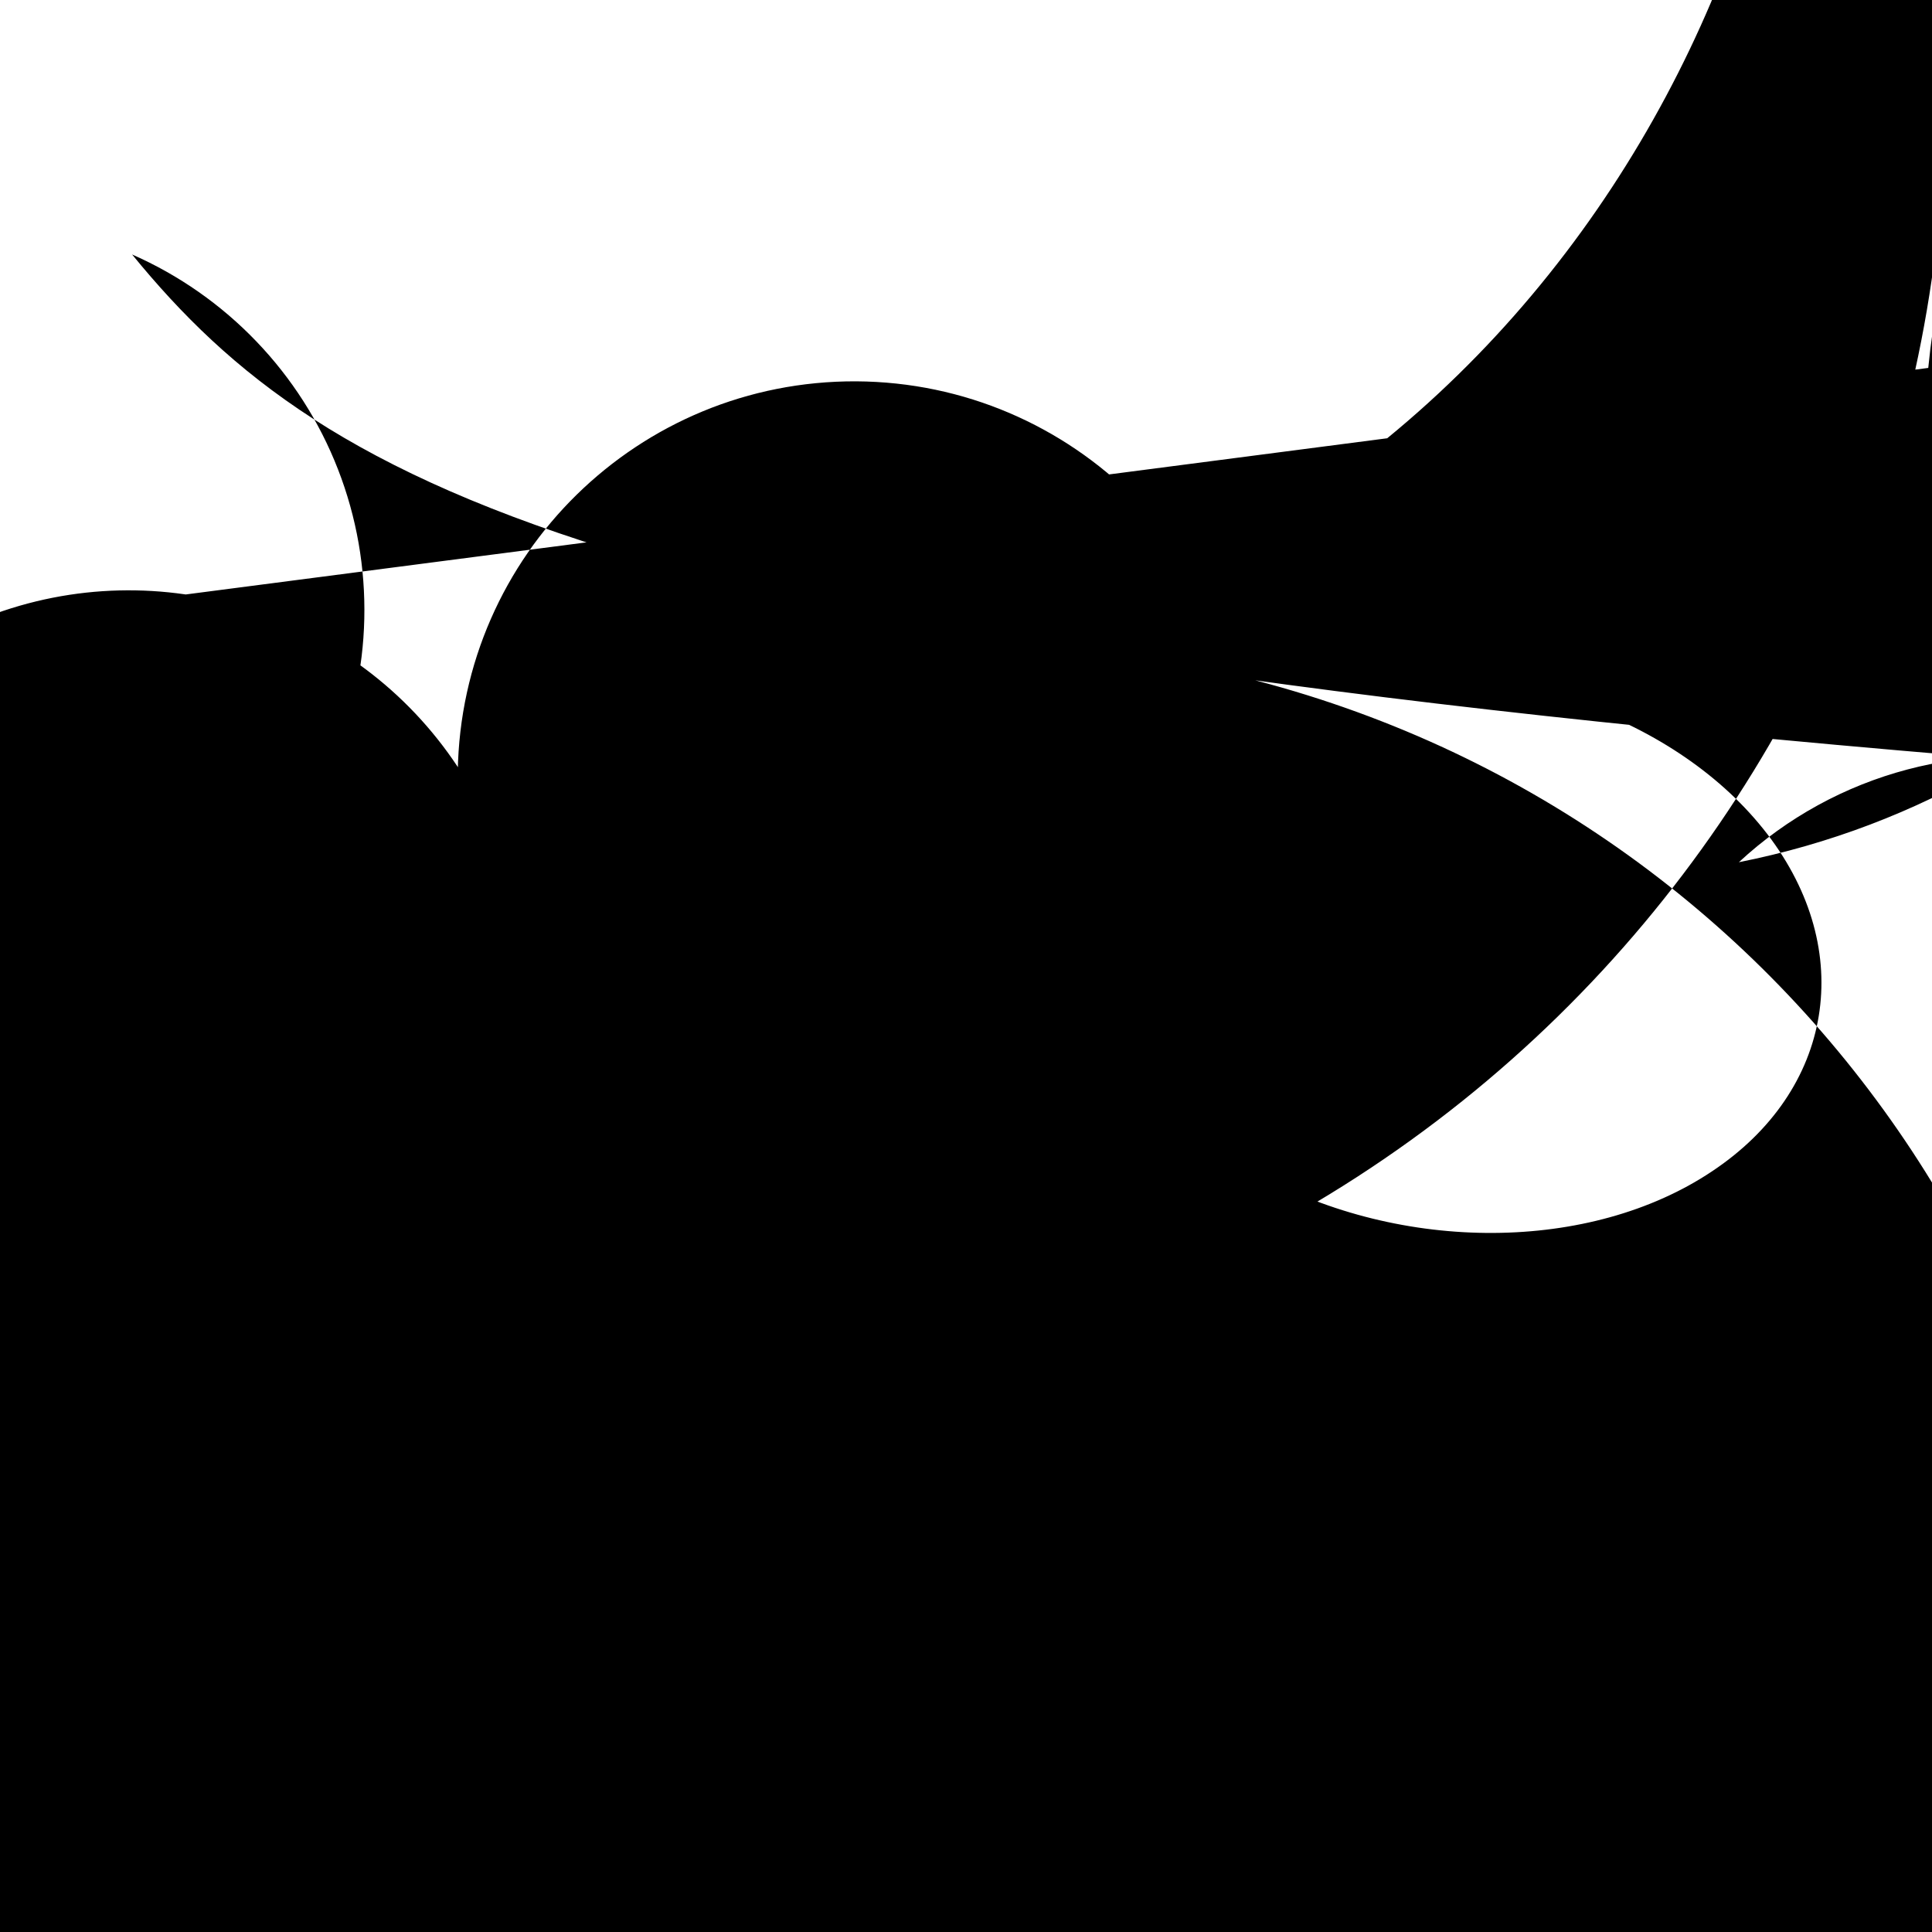 <?xml version="1.0" encoding="UTF-8"?>
<svg xmlns="http://www.w3.org/2000/svg" xmlns:xlink="http://www.w3.org/1999/xlink" width="32px" height="32px" viewBox="0 0 32 32" version="1.1">
<g id="surface1">
<path style=" stroke:none;fill-rule:nonzero;fill:rgb(0%,0%,0%);fill-opacity:1;" d="M 31.938 6.094 C 32.598 -0.586 38.121 -5.734 44.828 -5.922 C 51.539 -6.113 57.344 -1.285 58.379 5.348 C 59.414 11.977 55.363 18.344 48.914 20.211 C 42.469 22.078 35.637 18.863 32.969 12.703 C 31.703 13.445 30.297 13.984 28.801 14.281 C 30.406 12.793 32.648 12.199 34.777 12.703 C 10.254 10.793 5.422 8.172 2.188 4.215 C 3.75 4.902 4.98 6.184 5.598 7.773 C 6.219 9.367 6.176 11.141 5.488 12.703 C 5.488 14.984 6.648 16.988 8.402 18.164 C 7.535 21.105 4.742 23.051 1.684 22.84 C -1.375 22.629 -3.879 20.32 -4.332 17.289 C -4.789 14.258 -3.078 11.316 -0.215 10.215 C 2.645 9.113 5.891 10.148 7.582 12.703 L 7.582 12.785 C 7.637 9.184 10.578 6.301 14.18 6.316 C 17.777 6.336 20.691 9.25 20.711 12.848 C 20.727 16.449 17.844 19.391 14.242 19.445 L 20.824 19.445 C 23.223 20.762 26.344 20.746 28.355 19.402 C 30.371 18.062 30.75 15.746 29.273 13.816 C 27.793 11.887 24.848 10.848 22.16 11.309 C 21.637 11.309 21.121 11.277 20.598 11.219 C 29.711 13.492 35.715 22.184 34.613 31.512 C 33.512 40.84 25.652 47.895 16.258 47.984 C 6.867 48.074 -1.125 41.168 -2.406 31.863 C -3.684 22.562 2.152 13.758 11.219 11.309 C 23.289 11.309 29.883 1.316 29.883 -7.336 C 29.883 -7.617 29.883 -7.898 29.863 -8.176 C 35.246 2.328 31.09 15.207 20.586 20.586 C 10.082 25.969 -2.797 21.812 -8.176 11.309 Z M 31.938 6.094 "/>
</g>
</svg>
